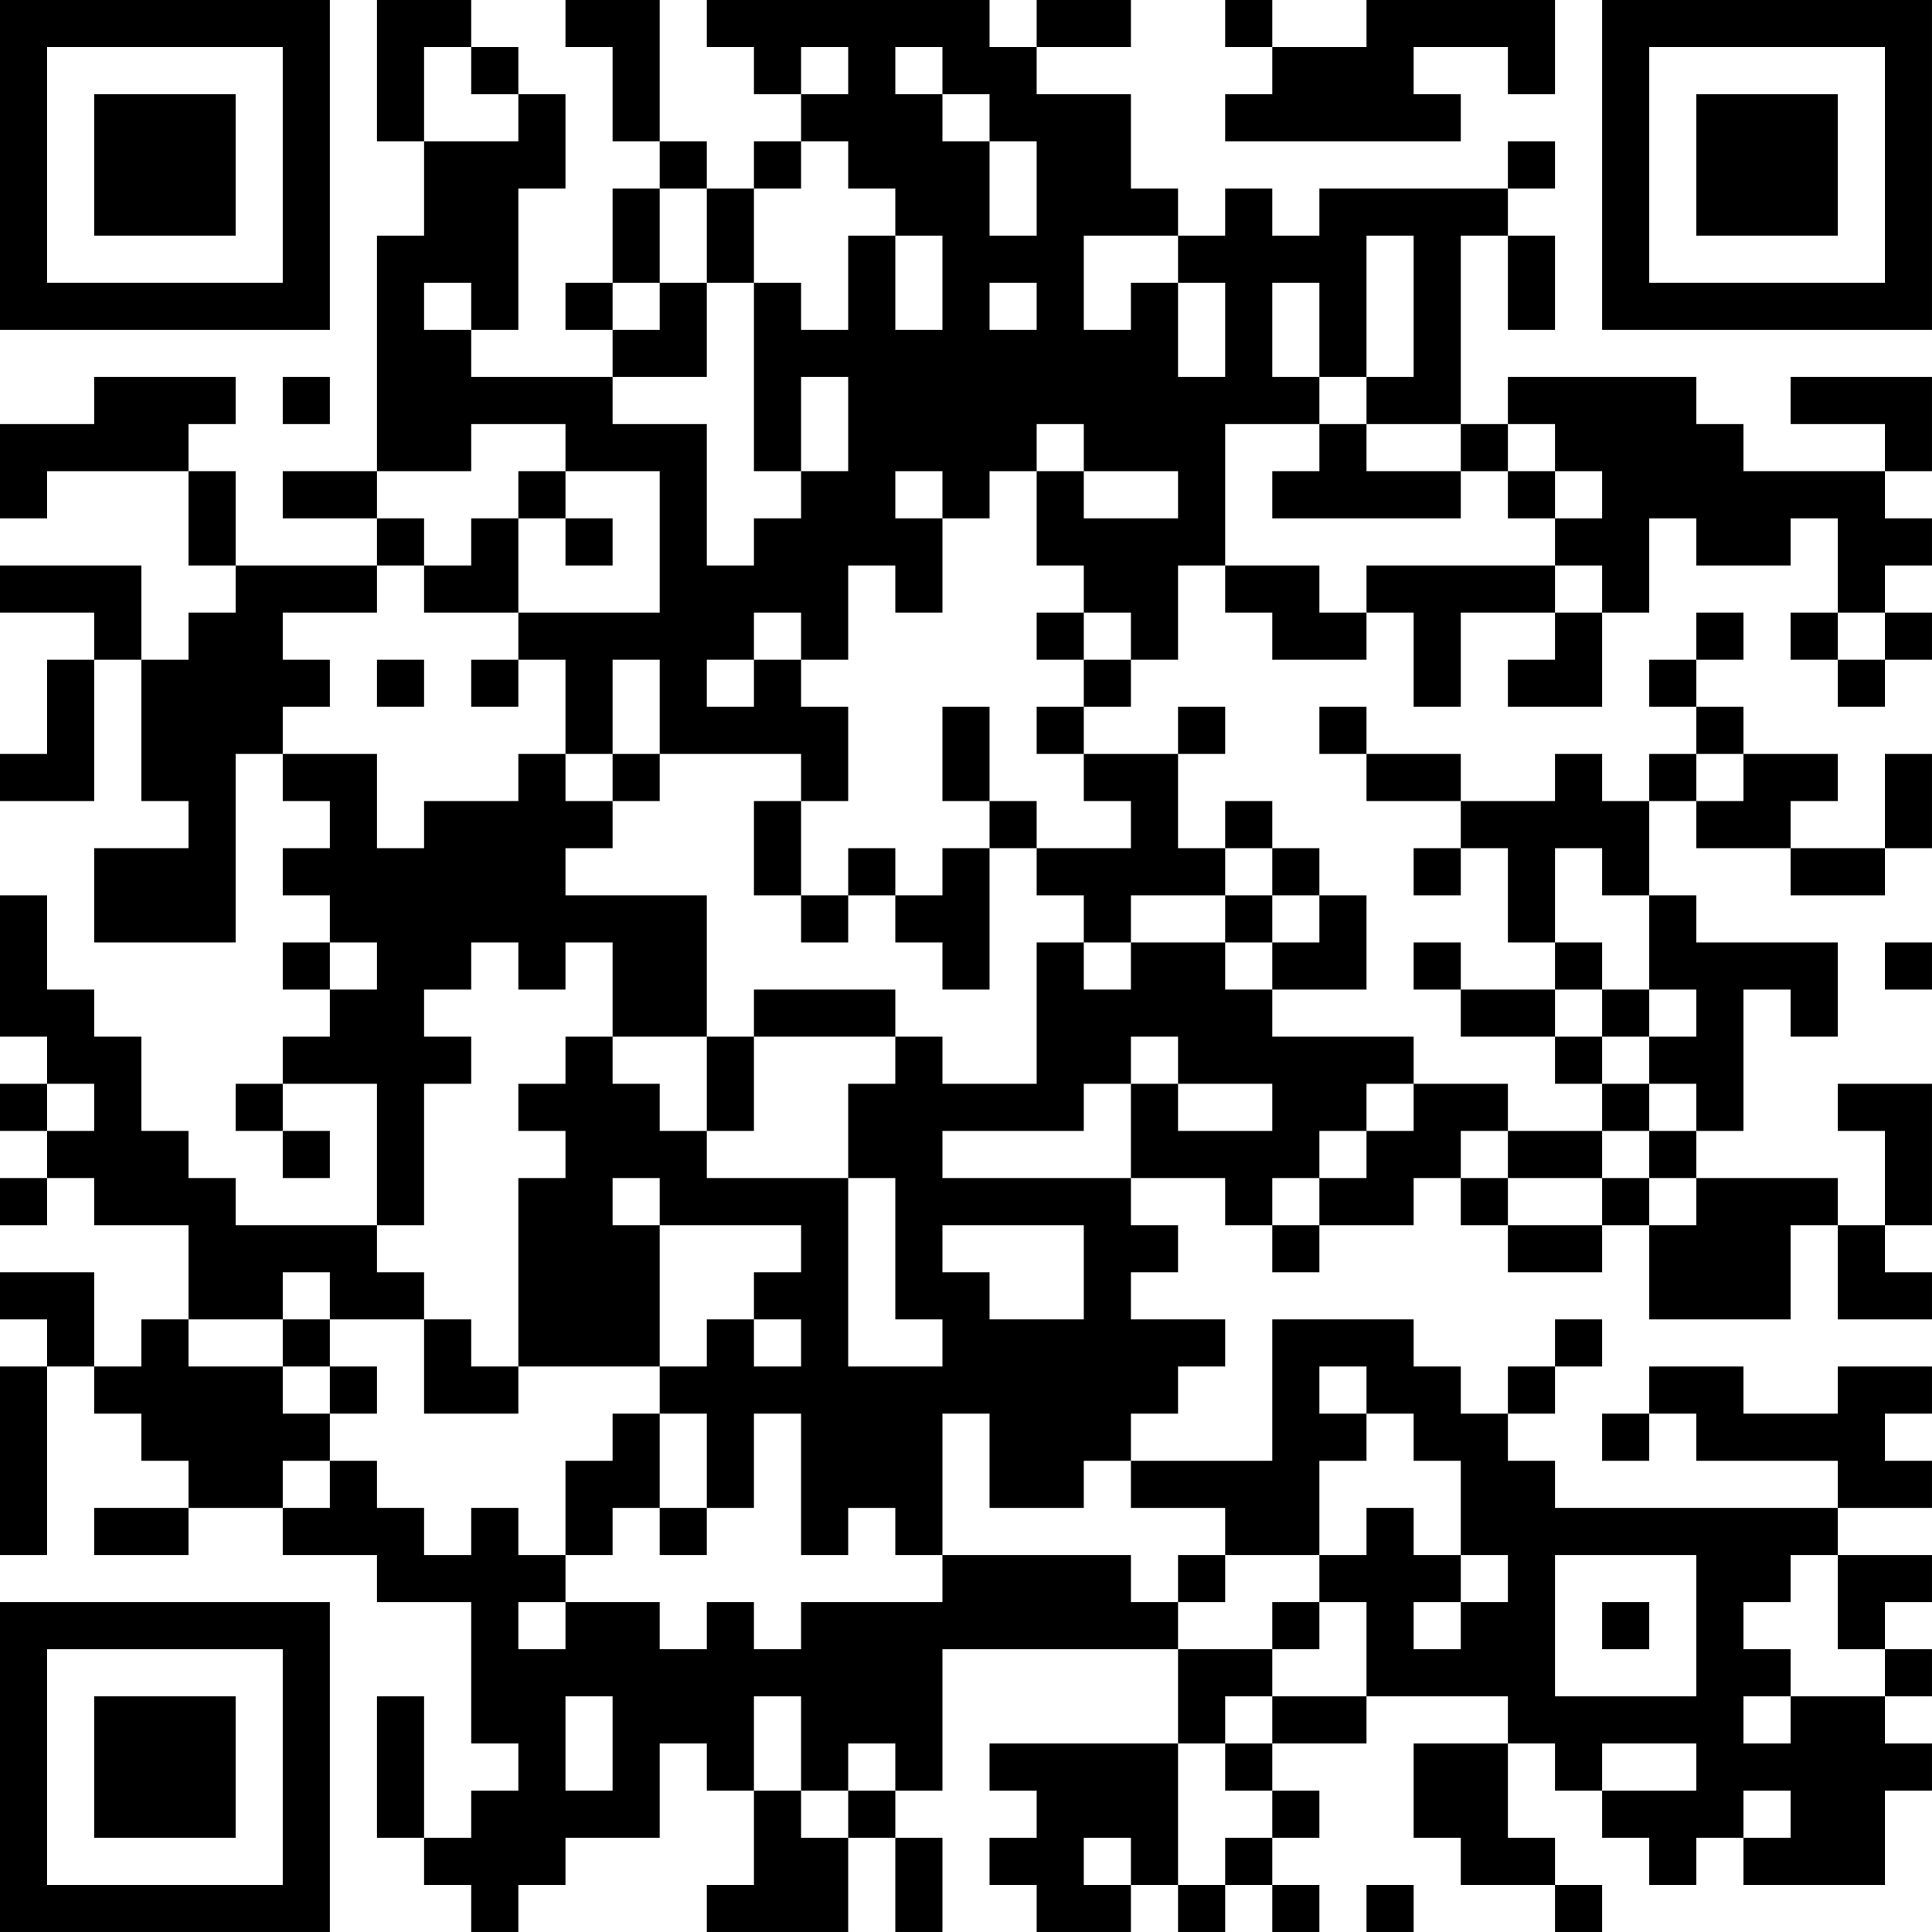 <?xml version="1.0" encoding="UTF-8"?>
<svg xmlns="http://www.w3.org/2000/svg" version="1.1" width="200" height="200" viewBox="0 0 200 200"><rect x="0" y="0" width="200" height="200" fill="#ffffff"/><g transform="scale(4.878)"><g transform="translate(0,0)"><path fill-rule="evenodd" d="M8 0L8 3L9 3L9 5L8 5L8 10L6 10L6 11L8 11L8 12L5 12L5 10L4 10L4 9L5 9L5 8L2 8L2 9L0 9L0 11L1 11L1 10L4 10L4 12L5 12L5 13L4 13L4 14L3 14L3 12L0 12L0 13L2 13L2 14L1 14L1 16L0 16L0 17L2 17L2 14L3 14L3 17L4 17L4 18L2 18L2 20L5 20L5 16L6 16L6 17L7 17L7 18L6 18L6 19L7 19L7 20L6 20L6 21L7 21L7 22L6 22L6 23L5 23L5 24L6 24L6 25L7 25L7 24L6 24L6 23L8 23L8 26L5 26L5 25L4 25L4 24L3 24L3 22L2 22L2 21L1 21L1 19L0 19L0 22L1 22L1 23L0 23L0 24L1 24L1 25L0 25L0 26L1 26L1 25L2 25L2 26L4 26L4 28L3 28L3 29L2 29L2 27L0 27L0 28L1 28L1 29L0 29L0 33L1 33L1 29L2 29L2 30L3 30L3 31L4 31L4 32L2 32L2 33L4 33L4 32L6 32L6 33L8 33L8 34L10 34L10 37L11 37L11 38L10 38L10 39L9 39L9 36L8 36L8 39L9 39L9 40L10 40L10 41L11 41L11 40L12 40L12 39L14 39L14 37L15 37L15 38L16 38L16 40L15 40L15 41L18 41L18 39L19 39L19 41L20 41L20 39L19 39L19 38L20 38L20 35L25 35L25 37L21 37L21 38L22 38L22 39L21 39L21 40L22 40L22 41L24 41L24 40L25 40L25 41L26 41L26 40L27 40L27 41L28 41L28 40L27 40L27 39L28 39L28 38L27 38L27 37L29 37L29 36L32 36L32 37L30 37L30 39L31 39L31 40L33 40L33 41L34 41L34 40L33 40L33 39L32 39L32 37L33 37L33 38L34 38L34 39L35 39L35 40L36 40L36 39L37 39L37 40L40 40L40 38L41 38L41 37L40 37L40 36L41 36L41 35L40 35L40 34L41 34L41 33L39 33L39 32L41 32L41 31L40 31L40 30L41 30L41 29L39 29L39 30L37 30L37 29L35 29L35 30L34 30L34 31L35 31L35 30L36 30L36 31L39 31L39 32L33 32L33 31L32 31L32 30L33 30L33 29L34 29L34 28L33 28L33 29L32 29L32 30L31 30L31 29L30 29L30 28L27 28L27 31L24 31L24 30L25 30L25 29L26 29L26 28L24 28L24 27L25 27L25 26L24 26L24 25L26 25L26 26L27 26L27 27L28 27L28 26L30 26L30 25L31 25L31 26L32 26L32 27L34 27L34 26L35 26L35 28L38 28L38 26L39 26L39 28L41 28L41 27L40 27L40 26L41 26L41 23L39 23L39 24L40 24L40 26L39 26L39 25L36 25L36 24L37 24L37 21L38 21L38 22L39 22L39 20L36 20L36 19L35 19L35 17L36 17L36 18L38 18L38 19L40 19L40 18L41 18L41 16L40 16L40 18L38 18L38 17L39 17L39 16L37 16L37 15L36 15L36 14L37 14L37 13L36 13L36 14L35 14L35 15L36 15L36 16L35 16L35 17L34 17L34 16L33 16L33 17L31 17L31 16L29 16L29 15L28 15L28 16L29 16L29 17L31 17L31 18L30 18L30 19L31 19L31 18L32 18L32 20L33 20L33 21L31 21L31 20L30 20L30 21L31 21L31 22L33 22L33 23L34 23L34 24L32 24L32 23L30 23L30 22L27 22L27 21L29 21L29 19L28 19L28 18L27 18L27 17L26 17L26 18L25 18L25 16L26 16L26 15L25 15L25 16L23 16L23 15L24 15L24 14L25 14L25 12L26 12L26 13L27 13L27 14L29 14L29 13L30 13L30 15L31 15L31 13L33 13L33 14L32 14L32 15L34 15L34 13L35 13L35 11L36 11L36 12L38 12L38 11L39 11L39 13L38 13L38 14L39 14L39 15L40 15L40 14L41 14L41 13L40 13L40 12L41 12L41 11L40 11L40 10L41 10L41 8L38 8L38 9L40 9L40 10L37 10L37 9L36 9L36 8L32 8L32 9L31 9L31 5L32 5L32 7L33 7L33 5L32 5L32 4L33 4L33 3L32 3L32 4L28 4L28 5L27 5L27 4L26 4L26 5L25 5L25 4L24 4L24 2L22 2L22 1L24 1L24 0L22 0L22 1L21 1L21 0L15 0L15 1L16 1L16 2L17 2L17 3L16 3L16 4L15 4L15 3L14 3L14 0L12 0L12 1L13 1L13 3L14 3L14 4L13 4L13 6L12 6L12 7L13 7L13 8L10 8L10 7L11 7L11 4L12 4L12 2L11 2L11 1L10 1L10 0ZM26 0L26 1L27 1L27 2L26 2L26 3L31 3L31 2L30 2L30 1L32 1L32 2L33 2L33 0L29 0L29 1L27 1L27 0ZM9 1L9 3L11 3L11 2L10 2L10 1ZM17 1L17 2L18 2L18 1ZM19 1L19 2L20 2L20 3L21 3L21 5L22 5L22 3L21 3L21 2L20 2L20 1ZM17 3L17 4L16 4L16 6L15 6L15 4L14 4L14 6L13 6L13 7L14 7L14 6L15 6L15 8L13 8L13 9L15 9L15 12L16 12L16 11L17 11L17 10L18 10L18 8L17 8L17 10L16 10L16 6L17 6L17 7L18 7L18 5L19 5L19 7L20 7L20 5L19 5L19 4L18 4L18 3ZM23 5L23 7L24 7L24 6L25 6L25 8L26 8L26 6L25 6L25 5ZM29 5L29 8L28 8L28 6L27 6L27 8L28 8L28 9L26 9L26 12L28 12L28 13L29 13L29 12L33 12L33 13L34 13L34 12L33 12L33 11L34 11L34 10L33 10L33 9L32 9L32 10L31 10L31 9L29 9L29 8L30 8L30 5ZM9 6L9 7L10 7L10 6ZM21 6L21 7L22 7L22 6ZM6 8L6 9L7 9L7 8ZM10 9L10 10L8 10L8 11L9 11L9 12L8 12L8 13L6 13L6 14L7 14L7 15L6 15L6 16L8 16L8 18L9 18L9 17L11 17L11 16L12 16L12 17L13 17L13 18L12 18L12 19L15 19L15 22L13 22L13 20L12 20L12 21L11 21L11 20L10 20L10 21L9 21L9 22L10 22L10 23L9 23L9 26L8 26L8 27L9 27L9 28L7 28L7 27L6 27L6 28L4 28L4 29L6 29L6 30L7 30L7 31L6 31L6 32L7 32L7 31L8 31L8 32L9 32L9 33L10 33L10 32L11 32L11 33L12 33L12 34L11 34L11 35L12 35L12 34L14 34L14 35L15 35L15 34L16 34L16 35L17 35L17 34L20 34L20 33L24 33L24 34L25 34L25 35L27 35L27 36L26 36L26 37L25 37L25 40L26 40L26 39L27 39L27 38L26 38L26 37L27 37L27 36L29 36L29 34L28 34L28 33L29 33L29 32L30 32L30 33L31 33L31 34L30 34L30 35L31 35L31 34L32 34L32 33L31 33L31 31L30 31L30 30L29 30L29 29L28 29L28 30L29 30L29 31L28 31L28 33L26 33L26 32L24 32L24 31L23 31L23 32L21 32L21 30L20 30L20 33L19 33L19 32L18 32L18 33L17 33L17 30L16 30L16 32L15 32L15 30L14 30L14 29L15 29L15 28L16 28L16 29L17 29L17 28L16 28L16 27L17 27L17 26L14 26L14 25L13 25L13 26L14 26L14 29L11 29L11 25L12 25L12 24L11 24L11 23L12 23L12 22L13 22L13 23L14 23L14 24L15 24L15 25L18 25L18 29L20 29L20 28L19 28L19 25L18 25L18 23L19 23L19 22L20 22L20 23L22 23L22 20L23 20L23 21L24 21L24 20L26 20L26 21L27 21L27 20L28 20L28 19L27 19L27 18L26 18L26 19L24 19L24 20L23 20L23 19L22 19L22 18L24 18L24 17L23 17L23 16L22 16L22 15L23 15L23 14L24 14L24 13L23 13L23 12L22 12L22 10L23 10L23 11L25 11L25 10L23 10L23 9L22 9L22 10L21 10L21 11L20 11L20 10L19 10L19 11L20 11L20 13L19 13L19 12L18 12L18 14L17 14L17 13L16 13L16 14L15 14L15 15L16 15L16 14L17 14L17 15L18 15L18 17L17 17L17 16L14 16L14 14L13 14L13 16L12 16L12 14L11 14L11 13L14 13L14 10L12 10L12 9ZM28 9L28 10L27 10L27 11L31 11L31 10L29 10L29 9ZM11 10L11 11L10 11L10 12L9 12L9 13L11 13L11 11L12 11L12 12L13 12L13 11L12 11L12 10ZM32 10L32 11L33 11L33 10ZM22 13L22 14L23 14L23 13ZM39 13L39 14L40 14L40 13ZM8 14L8 15L9 15L9 14ZM10 14L10 15L11 15L11 14ZM20 15L20 17L21 17L21 18L20 18L20 19L19 19L19 18L18 18L18 19L17 19L17 17L16 17L16 19L17 19L17 20L18 20L18 19L19 19L19 20L20 20L20 21L21 21L21 18L22 18L22 17L21 17L21 15ZM13 16L13 17L14 17L14 16ZM36 16L36 17L37 17L37 16ZM33 18L33 20L34 20L34 21L33 21L33 22L34 22L34 23L35 23L35 24L34 24L34 25L32 25L32 24L31 24L31 25L32 25L32 26L34 26L34 25L35 25L35 26L36 26L36 25L35 25L35 24L36 24L36 23L35 23L35 22L36 22L36 21L35 21L35 19L34 19L34 18ZM26 19L26 20L27 20L27 19ZM7 20L7 21L8 21L8 20ZM40 20L40 21L41 21L41 20ZM16 21L16 22L15 22L15 24L16 24L16 22L19 22L19 21ZM34 21L34 22L35 22L35 21ZM24 22L24 23L23 23L23 24L20 24L20 25L24 25L24 23L25 23L25 24L27 24L27 23L25 23L25 22ZM1 23L1 24L2 24L2 23ZM29 23L29 24L28 24L28 25L27 25L27 26L28 26L28 25L29 25L29 24L30 24L30 23ZM20 26L20 27L21 27L21 28L23 28L23 26ZM6 28L6 29L7 29L7 30L8 30L8 29L7 29L7 28ZM9 28L9 30L11 30L11 29L10 29L10 28ZM13 30L13 31L12 31L12 33L13 33L13 32L14 32L14 33L15 33L15 32L14 32L14 30ZM25 33L25 34L26 34L26 33ZM33 33L33 36L36 36L36 33ZM38 33L38 34L37 34L37 35L38 35L38 36L37 36L37 37L38 37L38 36L40 36L40 35L39 35L39 33ZM27 34L27 35L28 35L28 34ZM34 34L34 35L35 35L35 34ZM12 36L12 38L13 38L13 36ZM16 36L16 38L17 38L17 39L18 39L18 38L19 38L19 37L18 37L18 38L17 38L17 36ZM34 37L34 38L36 38L36 37ZM37 38L37 39L38 39L38 38ZM23 39L23 40L24 40L24 39ZM29 40L29 41L30 41L30 40ZM0 0L0 7L7 7L7 0ZM1 1L1 6L6 6L6 1ZM2 2L2 5L5 5L5 2ZM34 0L34 7L41 7L41 0ZM35 1L35 6L40 6L40 1ZM36 2L36 5L39 5L39 2ZM0 34L0 41L7 41L7 34ZM1 35L1 40L6 40L6 35ZM2 36L2 39L5 39L5 36Z" fill="#000000"/></g></g></svg>
